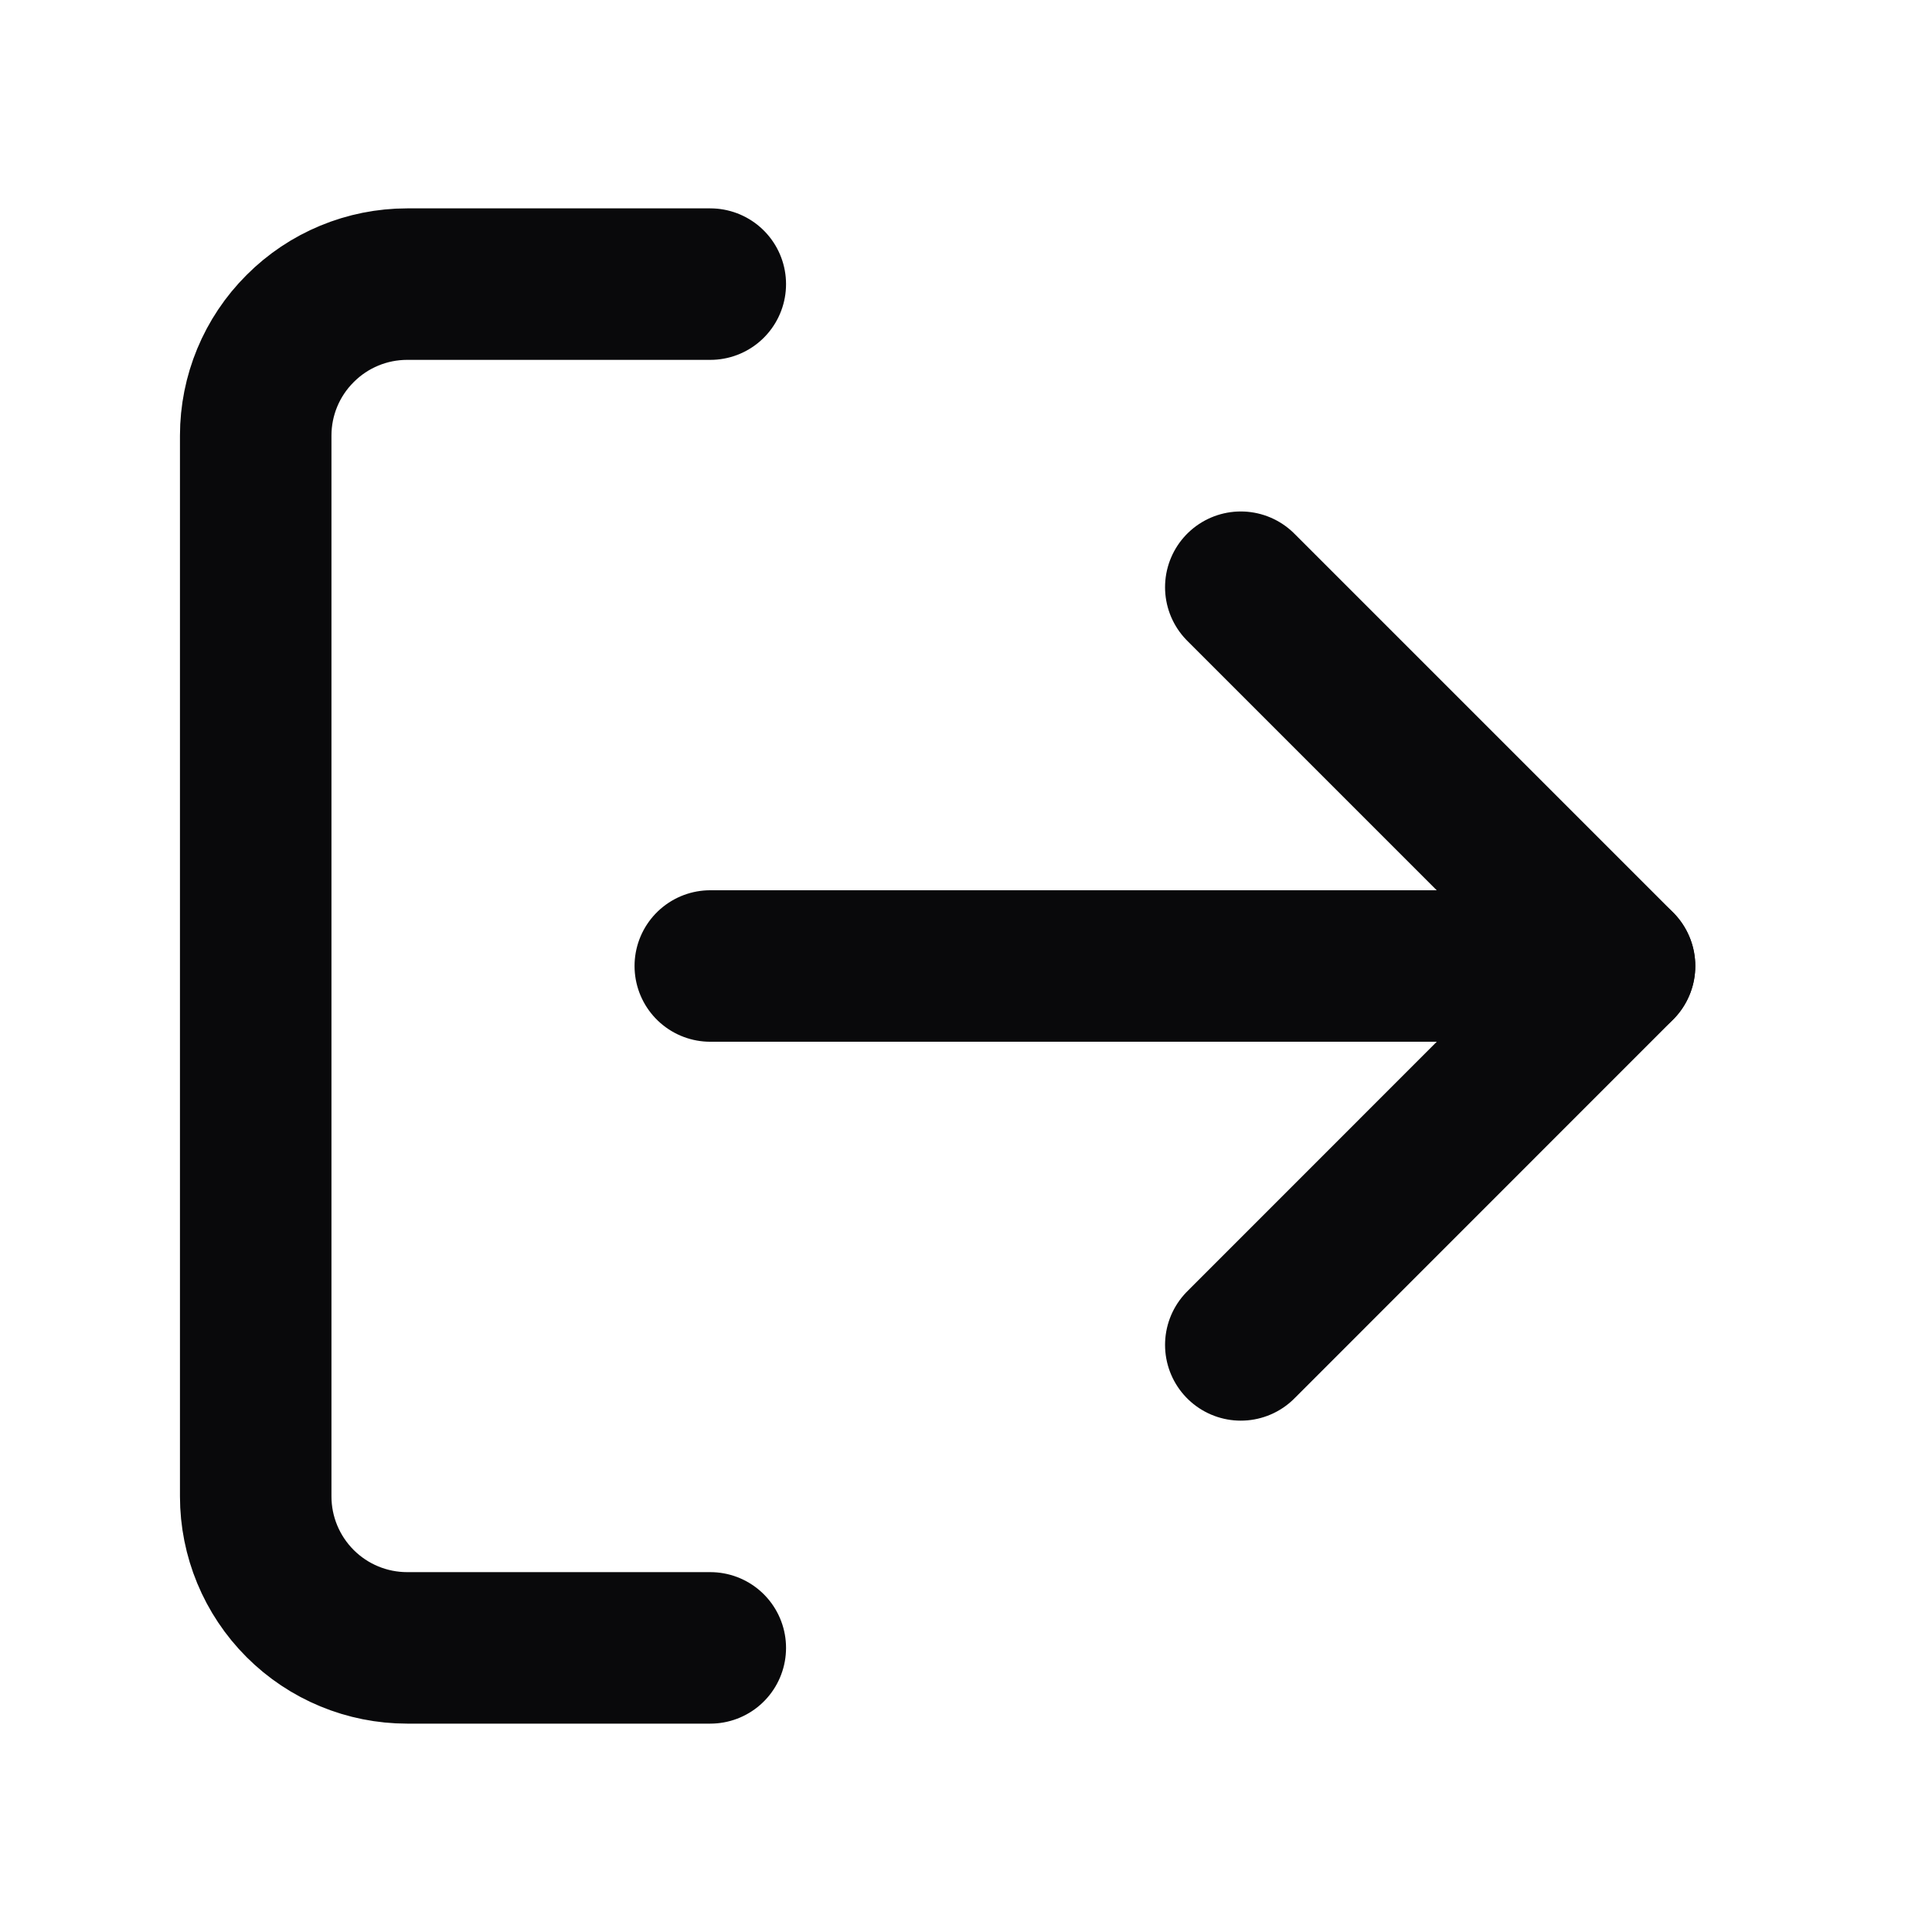 <svg width="17" height="17" viewBox="0 0 17 17" fill="none" xmlns="http://www.w3.org/2000/svg">
<path d="M6.25 14.5H3.583C3.23 14.5 2.891 14.36 2.641 14.11C2.39 13.859 2.25 13.52 2.25 13.167V3.833C2.25 3.48 2.39 3.141 2.641 2.891C2.891 2.64 3.23 2.5 3.583 2.5H6.25" stroke="#09090B" stroke-width="1.333" stroke-linecap="round" stroke-linejoin="round"/>
<path d="M10.918 11.834L14.251 8.5L10.918 5.167" stroke="#09090B" stroke-width="1.333" stroke-linecap="round" stroke-linejoin="round"/>
<path d="M14.25 8.5H6.25" stroke="#09090B" stroke-width="1.333" stroke-linecap="round" stroke-linejoin="round"/>
</svg>

